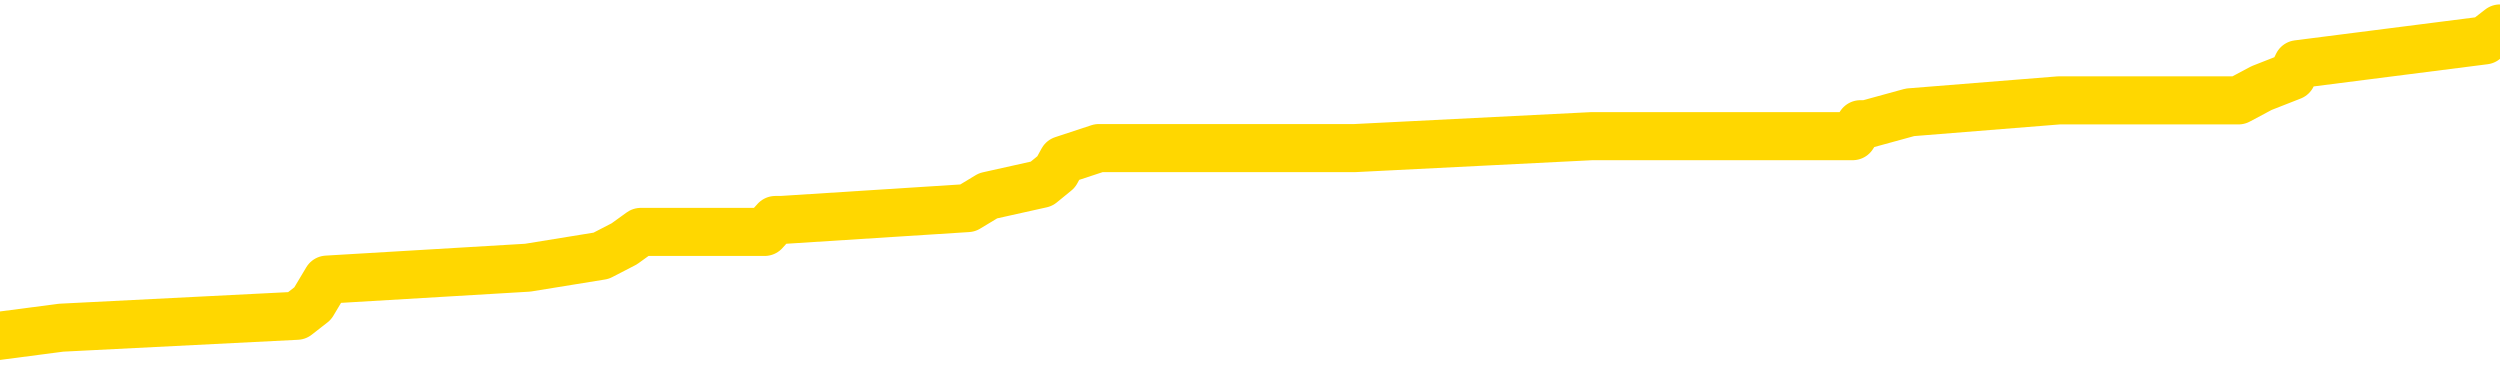 <svg xmlns="http://www.w3.org/2000/svg" version="1.1" viewBox="0 0 6500 1000">
	<path fill="none" stroke="gold" stroke-width="125" stroke-linecap="round" stroke-linejoin="round" d="M0 88064  L-1002937 88064 L-1002753 88033 L-1002262 87971 L-1001969 87939 L-1001657 87877 L-1001423 87846 L-1001370 87784 L-1001310 87722 L-1001157 87691 L-1001117 87628 L-1000984 87597 L-1000692 87566 L-1000151 87566 L-999541 87535 L-999493 87535 L-998853 87504 L-998819 87504 L-998294 87504 L-998161 87473 L-997771 87411 L-997443 87348 L-997326 87286 L-997114 87224 L-996397 87224 L-995828 87193 L-995720 87193 L-995546 87162 L-995324 87099 L-994923 87068 L-994897 87006 L-993969 86944 L-993882 86882 L-993799 86819 L-993729 86757 L-993432 86726 L-993280 86664 L-991390 86695 L-991289 86695 L-991027 86695 L-990733 86726 L-990592 86664 L-990343 86664 L-990307 86633 L-990149 86602 L-989686 86539 L-989432 86508 L-989220 86446 L-988969 86415 L-988620 86384 L-987693 86322 L-987599 86259 L-987188 86228 L-986017 86166 L-984828 86135 L-984736 86073 L-984709 86010 L-984443 85948 L-984144 85886 L-984015 85824 L-983977 85761 L-983163 85761 L-982779 85793 L-981718 85824 L-981657 85824 L-981392 86446 L-980921 87037 L-980728 87628 L-980465 88219 L-980128 88188 L-979992 88157 L-979537 88126 L-978793 88095 L-978776 88064 L-978611 88002 L-978543 88002 L-978026 87971 L-976998 87971 L-976801 87939 L-976313 87908 L-975951 87877 L-975542 87877 L-975157 87908 L-973453 87908 L-973355 87908 L-973283 87908 L-973222 87908 L-973038 87877 L-972701 87877 L-972061 87846 L-971984 87815 L-971922 87815 L-971736 87784 L-971656 87784 L-971479 87753 L-971460 87722 L-971230 87722 L-970842 87691 L-969953 87691 L-969914 87659 L-969826 87628 L-969799 87566 L-968790 87535 L-968641 87473 L-968616 87442 L-968484 87411 L-968444 87379 L-967185 87348 L-967128 87348 L-966588 87317 L-966535 87317 L-966489 87317 L-966094 87286 L-965954 87255 L-965754 87224 L-965608 87224 L-965443 87224 L-965166 87255 L-964807 87255 L-964255 87224 L-963610 87193 L-963351 87130 L-963198 87099 L-962797 87068 L-962756 87037 L-962636 87006 L-962574 87037 L-962560 87037 L-962466 87037 L-962173 87006 L-962022 86882 L-961691 86819 L-961614 86757 L-961538 86726 L-961311 86633 L-961245 86570 L-961017 86508 L-960965 86446 L-960800 86415 L-959794 86384 L-959611 86353 L-959060 86322 L-958667 86259 L-958269 86228 L-957419 86166 L-957341 86135 L-956762 86104 L-956321 86104 L-956080 86073 L-955922 86073 L-955522 86010 L-955501 86010 L-955056 85979 L-954651 85948 L-954515 85886 L-954340 85824 L-954203 85761 L-953953 85699 L-952953 85668 L-952871 85637 L-952735 85606 L-952697 85575 L-951807 85544 L-951591 85513 L-951148 85481 L-951031 85450 L-950974 85419 L-950298 85419 L-950197 85388 L-950168 85388 L-948827 85357 L-948421 85326 L-948381 85295 L-947453 85264 L-947355 85233 L-947222 85201 L-946818 85170 L-946792 85139 L-946699 85108 L-946482 85077 L-946071 85015 L-944917 84953 L-944626 84890 L-944597 84828 L-943989 84797 L-943739 84735 L-943719 84704 L-942790 84672 L-942739 84610 L-942616 84579 L-942599 84517 L-942443 84486 L-942268 84424 L-942131 84392 L-942074 84361 L-941967 84330 L-941881 84299 L-941648 84268 L-941573 84237 L-941265 84206 L-941147 84175 L-940977 84144 L-940886 84112 L-940783 84112 L-940760 84081 L-940683 84081 L-940585 84019 L-940218 83988 L-940113 83957 L-939610 83926 L-939158 83895 L-939120 83864 L-939096 83832 L-939055 83801 L-938926 83770 L-938826 83739 L-938384 83708 L-938102 83677 L-937509 83646 L-937379 83615 L-937105 83552 L-936952 83521 L-936799 83490 L-936714 83428 L-936636 83397 L-936450 83366 L-936399 83366 L-936372 83335 L-936292 83303 L-936269 83272 L-935986 83210 L-935382 83148 L-934386 83117 L-934089 83086 L-933355 83055 L-933110 83023 L-933020 82992 L-932443 82961 L-931745 82930 L-930992 82899 L-930674 82868 L-930291 82806 L-930214 82775 L-929579 82743 L-929394 82712 L-929306 82712 L-929177 82712 L-928864 82681 L-928814 82650 L-928672 82619 L-928651 82588 L-927683 82557 L-927138 82526 L-926659 82526 L-926598 82526 L-926275 82526 L-926253 82495 L-926191 82495 L-925981 82463 L-925904 82432 L-925849 82401 L-925827 82370 L-925787 82339 L-925772 82308 L-925015 82277 L-924998 82246 L-924199 82214 L-924046 82183 L-923141 82152 L-922635 82121 L-922405 82059 L-922364 82059 L-922249 82028 L-922072 81997 L-921318 82028 L-921183 81997 L-921019 81966 L-920701 81934 L-920525 81872 L-919503 81810 L-919480 81748 L-919228 81717 L-919015 81654 L-918381 81623 L-918144 81561 L-918111 81499 L-917933 81437 L-917853 81374 L-917763 81343 L-917698 81281 L-917258 81219 L-917235 81188 L-916694 81157 L-916438 81126 L-915943 81094 L-915066 81063 L-915029 81032 L-914976 81001 L-914935 80970 L-914818 80939 L-914542 80908 L-914334 80845 L-914137 80783 L-914114 80721 L-914064 80659 L-914025 80628 L-913947 80597 L-913349 80534 L-913289 80503 L-913186 80472 L-913031 80441 L-912399 80410 L-911719 80379 L-911416 80317 L-911069 80285 L-910872 80254 L-910823 80192 L-910503 80161 L-909875 80130 L-909729 80099 L-909692 80068 L-909635 80037 L-909558 79974 L-909317 79974 L-909228 79943 L-909134 79912 L-908841 79881 L-908706 79850 L-908646 79819 L-908609 79757 L-908337 79757 L-907331 79725 L-907155 79694 L-907105 79694 L-906812 79663 L-906620 79601 L-906286 79570 L-905780 79539 L-905218 79476 L-905203 79414 L-905186 79383 L-905086 79321 L-904971 79259 L-904932 79196 L-904894 79165 L-904829 79165 L-904801 79134 L-904662 79165 L-904369 79165 L-904319 79165 L-904214 79165 L-903949 79134 L-903484 79103 L-903340 79103 L-903285 79041 L-903228 79010 L-903037 78979 L-902672 78948 L-902457 78948 L-902263 78948 L-902205 78948 L-902146 78885 L-901992 78854 L-901722 78823 L-901293 78979 L-901277 78979 L-901200 78948 L-901136 78916 L-901006 78699 L-900983 78668 L-900699 78636 L-900651 78605 L-900597 78574 L-900134 78543 L-900095 78543 L-900055 78512 L-899864 78481 L-899384 78450 L-898897 78419 L-898880 78387 L-898842 78356 L-898586 78325 L-898509 78263 L-898279 78232 L-898263 78170 L-897968 78107 L-897526 78076 L-897079 78045 L-896575 78014 L-896421 77983 L-896134 77952 L-896094 77890 L-895763 77859 L-895541 77827 L-895024 77765 L-894948 77734 L-894700 77672 L-894506 77610 L-894446 77579 L-893670 77547 L-893596 77547 L-893365 77516 L-893348 77516 L-893287 77485 L-893091 77454 L-892627 77454 L-892603 77423 L-892474 77423 L-891173 77423 L-891156 77423 L-891079 77392 L-890986 77392 L-890768 77392 L-890616 77361 L-890438 77392 L-890384 77423 L-890097 77454 L-890057 77454 L-889688 77454 L-889247 77454 L-889064 77454 L-888743 77423 L-888448 77423 L-888002 77361 L-887930 77330 L-887468 77267 L-887030 77236 L-886848 77205 L-885394 77143 L-885262 77112 L-884805 77050 L-884579 77018 L-884192 76956 L-883676 76894 L-882722 76832 L-881928 76770 L-881253 76738 L-880828 76676 L-880516 76645 L-880287 76552 L-879603 76458 L-879590 76365 L-879380 76241 L-879358 76210 L-879184 76147 L-878234 76116 L-877966 76054 L-877150 76023 L-876840 75961 L-876802 75929 L-876745 75867 L-876128 75836 L-875490 75774 L-873864 75743 L-873190 75712 L-872548 75712 L-872471 75712 L-872415 75712 L-872379 75712 L-872350 75681 L-872239 75618 L-872221 75587 L-872198 75556 L-872045 75525 L-871991 75463 L-871913 75432 L-871794 75401 L-871696 75369 L-871579 75338 L-871309 75276 L-871040 75245 L-871022 75183 L-870822 75152 L-870675 75089 L-870449 75058 L-870314 75027 L-870006 74996 L-869946 74965 L-869593 74903 L-869244 74872 L-869143 74841 L-869079 74778 L-869019 74747 L-868634 74685 L-868254 74654 L-868149 74623 L-867889 74592 L-867618 74529 L-867459 74498 L-867426 74467 L-867364 74436 L-867223 74405 L-867039 74374 L-866995 74343 L-866706 74343 L-866690 74312 L-866457 74312 L-866396 74280 L-866358 74280 L-865778 74249 L-865644 74218 L-865621 74094 L-865603 73876 L-865585 73627 L-865569 73378 L-865545 73129 L-865529 72943 L-865508 72725 L-865491 72507 L-865468 72383 L-865451 72258 L-865429 72165 L-865412 72102 L-865364 72009 L-865291 71916 L-865257 71760 L-865233 71636 L-865197 71511 L-865156 71387 L-865119 71325 L-865103 71200 L-865079 71107 L-865042 71045 L-865025 70951 L-865002 70889 L-864984 70827 L-864966 70765 L-864950 70702 L-864920 70609 L-864894 70516 L-864849 70485 L-864832 70422 L-864791 70391 L-864742 70329 L-864672 70267 L-864656 70205 L-864640 70142 L-864578 70111 L-864539 70080 L-864500 70049 L-864334 70018 L-864269 69987 L-864253 69956 L-864209 69893 L-864150 69862 L-863938 69831 L-863904 69800 L-863862 69769 L-863784 69738 L-863246 69707 L-863168 69676 L-863064 69613 L-862975 69582 L-862799 69551 L-862448 69520 L-862293 69489 L-861855 69458 L-861698 69427 L-861568 69396 L-860864 69333 L-860663 69302 L-859703 69240 L-859220 69209 L-859121 69209 L-859029 69178 L-858784 69147 L-858711 69116 L-858268 69053 L-858172 69022 L-858157 68991 L-858141 68960 L-858116 68929 L-857650 68898 L-857433 68867 L-857293 68836 L-856999 68804 L-856911 68773 L-856870 68742 L-856840 68711 L-856667 68680 L-856608 68649 L-856532 68618 L-856452 68587 L-856382 68587 L-856073 68556 L-855987 68524 L-855774 68493 L-855738 68462 L-855055 68431 L-854956 68400 L-854751 68369 L-854705 68338 L-854426 68307 L-854364 68275 L-854347 68213 L-854269 68182 L-853961 68120 L-853937 68089 L-853883 68027 L-853860 67995 L-853737 67964 L-853602 67902 L-853358 67871 L-853232 67871 L-852585 67840 L-852569 67840 L-852544 67840 L-852364 67778 L-852288 67747 L-852196 67715 L-851768 67684 L-851352 67653 L-850959 67591 L-850881 67560 L-850862 67529 L-850498 67498 L-850262 67467 L-850034 67435 L-849721 67404 L-849643 67373 L-849562 67311 L-849384 67249 L-849368 67218 L-849103 67155 L-849023 67124 L-848793 67093 L-848567 67062 L-848251 67062 L-848076 67031 L-847715 67031 L-847323 67000 L-847254 66938 L-847190 66906 L-847050 66844 L-846998 66813 L-846896 66751 L-846394 66720 L-846197 66689 L-845950 66658 L-845765 66626 L-845465 66595 L-845389 66564 L-845223 66502 L-844339 66471 L-844310 66409 L-844187 66346 L-843608 66315 L-843531 66284 L-842817 66284 L-842505 66284 L-842292 66284 L-842275 66284 L-841889 66284 L-841364 66222 L-840918 66191 L-840588 66160 L-840435 66129 L-840109 66129 L-839931 66098 L-839849 66098 L-839643 66035 L-839468 66004 L-838539 65973 L-837649 65942 L-837610 65911 L-837382 65911 L-837003 65880 L-836216 65849 L-835981 65817 L-835905 65786 L-835548 65755 L-834976 65693 L-834709 65662 L-834323 65631 L-834219 65631 L-834049 65631 L-833431 65631 L-833219 65631 L-832912 65631 L-832859 65600 L-832731 65569 L-832678 65537 L-832559 65506 L-832222 65444 L-831263 65413 L-831132 65351 L-830930 65320 L-830299 65289 L-829987 65257 L-829574 65226 L-829546 65195 L-829401 65164 L-828981 65133 L-827648 65133 L-827601 65102 L-827473 65040 L-827456 65009 L-826878 64946 L-826672 64915 L-826643 64884 L-826602 64853 L-826544 64822 L-826507 64791 L-826429 64760 L-826286 64728 L-825831 64697 L-825713 64666 L-825428 64635 L-825055 64604 L-824959 64573 L-824632 64542 L-824278 64511 L-824108 64480 L-824060 64448 L-823951 64417 L-823862 64386 L-823834 64355 L-823758 64293 L-823455 64262 L-823421 64200 L-823349 64168 L-822981 64137 L-822646 64106 L-822565 64106 L-822345 64075 L-822174 64044 L-822146 64013 L-821649 63982 L-821100 63920 L-820219 63888 L-820121 63826 L-820044 63795 L-819769 63764 L-819522 63702 L-819448 63671 L-819386 63608 L-819268 63577 L-819225 63546 L-819115 63515 L-819038 63453 L-818338 63422 L-818092 63391 L-818053 63359 L-817896 63328 L-817297 63328 L-817070 63328 L-816978 63328 L-816503 63328 L-815905 63266 L-815386 63235 L-815365 63204 L-815219 63173 L-814899 63173 L-814357 63173 L-814125 63173 L-813955 63173 L-813469 63142 L-813241 63111 L-813156 63079 L-812810 63048 L-812484 63048 L-811961 63017 L-811633 62986 L-811033 62955 L-810835 62893 L-810783 62862 L-810743 62831 L-810462 62799 L-809777 62737 L-809467 62706 L-809442 62644 L-809251 62613 L-809028 62582 L-808942 62551 L-808278 62488 L-808254 62457 L-808032 62395 L-807702 62364 L-807350 62302 L-807146 62271 L-806913 62208 L-806655 62177 L-806466 62115 L-806418 62084 L-806191 62053 L-806157 62022 L-806000 61990 L-805786 61959 L-805613 61928 L-805521 61897 L-805244 61866 L-805000 61835 L-804685 61804 L-804259 61804 L-804222 61804 L-803738 61804 L-803505 61804 L-803293 61773 L-803067 61742 L-802517 61742 L-802270 61710 L-801436 61710 L-801380 61679 L-801358 61648 L-801200 61617 L-800739 61586 L-800698 61555 L-800358 61493 L-800225 61462 L-800002 61430 L-799430 61399 L-798958 61368 L-798763 61337 L-798571 61306 L-798381 61275 L-798279 61244 L-797911 61213 L-797865 61182 L-797783 61150 L-796490 61119 L-796442 61088 L-796173 61088 L-796028 61088 L-795477 61088 L-795360 61057 L-795279 61026 L-794919 60995 L-794696 60964 L-794415 60933 L-794085 60870 L-793577 60839 L-793465 60808 L-793386 60777 L-793222 60746 L-792927 60746 L-792459 60746 L-792262 60777 L-792212 60777 L-791562 60746 L-791440 60715 L-790986 60715 L-790950 60684 L-790482 60653 L-790371 60621 L-790355 60590 L-790139 60590 L-789958 60559 L-789426 60559 L-788397 60559 L-788197 60528 L-787739 60497 L-786791 60435 L-786692 60404 L-786338 60341 L-786277 60310 L-786263 60279 L-786227 60248 L-785858 60217 L-785738 60186 L-785496 60155 L-785332 60124 L-785145 60093 L-785024 60061 L-783954 59999 L-783095 59968 L-782883 59906 L-782786 59875 L-782612 59813 L-782278 59781 L-782207 59750 L-782149 59719 L-781974 59719 L-781585 59688 L-781349 59657 L-781238 59626 L-781121 59595 L-780140 59564 L-780115 59532 L-779521 59470 L-779488 59470 L-779339 59439 L-779055 59408 L-778143 59408 L-777197 59408 L-777044 59377 L-776942 59377 L-776810 59346 L-776667 59315 L-776641 59284 L-776526 59252 L-776308 59221 L-775627 59190 L-775497 59159 L-775194 59128 L-774954 59066 L-774621 59035 L-773983 59004 L-773640 58941 L-773578 58910 L-773423 58910 L-772501 58910 L-772031 58910 L-771987 58910 L-771974 58879 L-771933 58848 L-771911 58817 L-771884 58786 L-771740 58755 L-771318 58724 L-770982 58724 L-770791 58692 L-770363 58692 L-770175 58661 L-769786 58599 L-769252 58568 L-768879 58537 L-768858 58537 L-768608 58506 L-768489 58475 L-768413 58443 L-768278 58412 L-768238 58381 L-768158 58350 L-767764 58319 L-767268 58288 L-767156 58226 L-766983 58195 L-766675 58163 L-766227 58132 L-765904 58101 L-765762 58039 L-765335 57977 L-765182 57915 L-765126 57852 L-764313 57821 L-764293 57790 L-763921 57759 L-763864 57759 L-762735 57728 L-762667 57728 L-762109 57697 L-761914 57666 L-761778 57635 L-761544 57603 L-761197 57572 L-761163 57510 L-761128 57479 L-761059 57417 L-760710 57386 L-760538 57355 L-760053 57323 L-760037 57292 L-759712 57261 L-759554 57230 L-758414 57168 L-758389 57137 L-758197 57074 L-758004 57043 L-757753 57012 L-757736 56981 L-756716 56950 L-756418 56919 L-756343 56888 L-756207 56826 L-756031 56794 L-755454 56732 L-755239 56701 L-755175 56670 L-755044 56639 L-755007 56577 L-754484 56546 L-754346 68804 L-754332 68804 L-754309 68804 L-754289 68804 L-754061 56514 L-753286 56514 L-753244 56514 L-752876 56514 L-752798 56483 L-752746 56452 L-752073 56421 L-751330 56390 L-750906 56390 L-750458 56359 L-749396 56328 L-749085 56266 L-748674 56266 L-748602 56234 L-748078 56234 L-747984 56234 L-747966 56234 L-747521 56203 L-747336 56141 L-746555 56079 L-745883 56048 L-745471 55954 L-745239 55892 L-745098 55861 L-745017 55799 L-744997 55768 L-744921 55768 L-744792 55737 L-744475 55768 L-744251 55768 L-743926 55737 L-743864 55737 L-743494 55737 L-743461 55737 L-743252 55737 L-742585 55737 L-742507 55737 L-742349 55674 L-742239 55674 L-741912 55643 L-741757 55612 L-741416 55612 L-741359 55550 L-741021 55488 L-740817 55457 L-740764 55394 L-739388 55363 L-739258 55332 L-738825 55301 L-738504 55270 L-737677 55208 L-737553 55177 L-736823 55114 L-736667 55052 L-736626 55021 L-736572 54990 L-736549 54959 L-736435 54928 L-736139 54897 L-735849 54865 L-735794 54834 L-735674 54803 L-735644 54772 L-735544 54741 L-735100 54741 L-734948 54710 L-734113 54710 L-733571 54679 L-733236 54679 L-733221 54648 L-733145 54616 L-733029 54585 L-732834 54554 L-732570 54523 L-731735 54492 L-731639 54461 L-731118 54430 L-731076 54399 L-730977 54368 L-730148 54368 L-730013 54336 L-729675 54336 L-729120 54305 L-728741 54274 L-728578 54243 L-728268 54212 L-727455 54181 L-727149 54150 L-726881 54150 L-726559 54150 L-726238 54181 L-725963 54181 L-725134 54119 L-725039 54088 L-724947 53994 L-724842 53901 L-724455 53808 L-723975 53745 L-723959 53714 L-723840 53683 L-723472 53621 L-723377 53590 L-722543 53528 L-722466 53496 L-722167 53465 L-722076 53434 L-721669 53372 L-721559 53310 L-720859 53279 L-720386 53247 L-720326 53216 L-720107 53154 L-719834 53123 L-719721 53092 L-718693 53061 L-718307 53030 L-718287 52999 L-717954 52967 L-717709 52936 L-717276 52905 L-717166 52874 L-717048 52843 L-716597 52781 L-716006 52750 L-715670 52719 L-713777 52687 L-713663 52625 L-713451 52594 L-712133 52563 L-712027 45562 L-711961 38655 L-711924 32277 L-711863 32277 L-711363 39215 L-710688 46060 L-710666 52376 L-710396 52314 L-709428 52314 L-708738 52283 L-708576 52252 L-708036 52221 L-707946 52190 L-706926 52158 L-705979 52096 L-705613 52127 L-705510 52158 L-704922 52158 L-704863 52158 L-704762 52127 L-704322 52065 L-704214 52034 L-703773 52003 L-702773 51910 L-702517 51816 L-702414 51723 L-702283 51661 L-701917 51598 L-701336 51536 L-701305 51505 L-700990 51474 L-699007 51443 L-698891 51412 L-698823 51412 L-698465 51381 L-696846 51350 L-696668 51350 L-696524 51350 L-695702 51381 L-695649 51412 L-695594 51412 L-695160 51412 L-694180 51443 L-694106 51443 L-693021 51412 L-692808 51412 L-692092 51350 L-691704 51318 L-691485 51256 L-691165 51194 L-690671 51132 L-690544 51101 L-690315 51038 L-690083 50976 L-690023 50945 L-689734 50914 L-689462 50852 L-688432 50821 L-686767 50789 L-686348 50758 L-686210 50727 L-686054 50727 L-685749 50696 L-685521 50634 L-685363 50603 L-685203 50541 L-685034 50478 L-684987 50447 L-684933 50416 L-684912 50416 L-684525 50385 L-684276 50385 L-684005 50385 L-683844 50385 L-683755 50385 L-682096 50385 L-681931 50416 L-681551 50385 L-681091 50385 L-680481 50323 L-679388 50292 L-678957 50261 L-678926 50229 L-678863 50198 L-678846 50167 L-677142 50136 L-677100 50105 L-676634 50074 L-676447 50043 L-676415 49981 L-675819 49949 L-675770 49918 L-675447 49887 L-675396 49856 L-675186 49825 L-675168 49794 L-674902 49732 L-674849 49700 L-674380 49669 L-673869 49607 L-673791 49607 L-673497 49576 L-673480 49545 L-673442 49514 L-673371 49483 L-673213 49452 L-672267 49452 L-672211 49452 L-671690 49452 L-671497 49420 L-671397 49420 L-671171 49389 L-670661 49389 L-670273 50229 L-670203 50229 L-669855 50198 L-669498 50167 L-668369 49265 L-668318 49203 L-668091 49172 L-668058 49140 L-667933 49078 L-667834 49078 L-667569 49078 L-666829 49109 L-666250 49109 L-665957 49109 L-665251 49109 L-665072 49078 L-665049 49078 L-664413 49047 L-664102 49016 L-663705 49016 L-663676 48985 L-663655 48954 L-663501 48923 L-662816 48923 L-662799 48923 L-662460 48923 L-662187 48892 L-662150 48860 L-662094 48798 L-662072 48767 L-662000 48736 L-661668 48705 L-661562 48674 L-661533 48612 L-661335 48580 L-661182 48549 L-660314 48518 L-659751 48456 L-659735 48456 L-659634 48425 L-659532 48456 L-659386 48456 L-659307 48456 L-659269 48425 L-659214 48394 L-659141 48363 L-658996 48331 L-658514 48331 L-658109 48300 L-657243 48331 L-657223 48331 L-656965 48331 L-656889 48331 L-656860 48300 L-656849 48238 L-656832 48207 L-656539 48176 L-656500 48145 L-656428 48114 L-656354 48083 L-656149 48051 L-655989 47958 L-655688 47865 L-655611 47740 L-655593 47647 L-655377 47585 L-655146 47585 L-655036 47616 L-654666 47647 L-654508 47647 L-654276 47647 L-654108 47647 L-653963 47616 L-653831 47585 L-652555 47523 L-652152 47460 L-652091 47429 L-651974 47367 L-651549 47336 L-651533 47274 L-651472 47242 L-651198 47180 L-651086 47149 L-650803 47087 L-650526 47056 L-650101 46994 L-650079 46962 L-650001 46931 L-649875 46900 L-649288 46869 L-648897 46838 L-648562 46807 L-647972 46776 L-647870 46776 L-647700 46745 L-647564 46745 L-646736 46714 L-645551 46682 L-645515 46651 L-645459 46651 L-645238 46620 L-645033 46620 L-644879 46620 L-644622 46589 L-644546 46558 L-644003 46527 L-643966 46496 L-643718 46465 L-643330 46434 L-642505 46402 L-642146 46371 L-641836 46371 L-641578 46340 L-641354 46309 L-640948 46278 L-640832 46247 L-640648 46216 L-640595 46216 L-640407 46185 L-640236 46154 L-640207 46122 L-639927 46091 L-639616 46060 L-639478 46029 L-639168 45998 L-638974 45998 L-638959 45967 L-638240 45967 L-638106 45905 L-637808 45873 L-637718 45842 L-637117 45842 L-637079 45811 L-637001 45780 L-636380 45749 L-636229 45687 L-636188 45656 L-635877 45625 L-635686 45593 L-635493 45531 L-635437 45469 L-635128 45438 L-635076 45407 L-635022 45438 L-634996 45438 L-634871 45438 L-634060 45407 L-633984 45376 L-633443 45345 L-633174 45313 L-632515 45282 L-631607 45251 L-631366 45220 L-630834 45189 L-630617 45158 L-629509 45189 L-629459 45189 L-628683 45189 L-628136 45158 L-628024 45127 L-627872 45065 L-627816 45033 L-627651 45002 L-627274 44971 L-626826 44940 L-626772 44909 L-626617 44878 L-625937 44847 L-625717 44816 L-625199 44785 L-624350 44722 L-624334 44691 L-622543 44660 L-621989 44629 L-621872 44598 L-620866 44567 L-620829 44536 L-620597 44536 L-620504 44536 L-620464 44536 L-620132 44504 L-619780 44473 L-619515 44411 L-619228 44380 L-618917 44318 L-618663 44256 L-618570 44224 L-618080 44193 L-617872 44162 L-617307 44131 L-617192 44162 L-616841 44131 L-616790 44131 L-616749 44131 L-616146 44069 L-615412 44007 L-614831 43944 L-614596 43882 L-614055 43789 L-613903 43727 L-613401 43696 L-613192 43633 L-613168 43633 L-613109 43602 L-612147 43602 L-611969 43571 L-611527 43540 L-611503 43478 L-611348 43447 L-611266 43447 L-611116 43478 L-610469 43478 L-610420 43447 L-609300 43415 L-608315 43384 L-608254 43353 L-607533 43322 L-606668 43291 L-606290 43260 L-606071 43260 L-605311 43229 L-605259 43198 L-604950 43135 L-604099 43135 L-603906 43104 L-603729 43073 L-603504 43073 L-603378 43042 L-603186 43042 L-602953 43011 L-602784 43042 L-602497 43011 L-602218 43011 L-602135 42980 L-601964 42949 L-601948 42887 L-601794 42855 L-601754 42824 L-600979 42793 L-600903 42793 L-600670 42731 L-600243 42700 L-599898 42669 L-599315 42638 L-599046 42638 L-598787 42638 L-598658 42575 L-598641 42544 L-598528 42513 L-598504 42482 L-598270 42451 L-598234 42420 L-596918 42420 L-596862 42389 L-596183 42327 L-595610 42327 L-595485 42327 L-595332 42327 L-595255 42327 L-594943 42264 L-594670 42233 L-594581 42171 L-594479 42171 L-593551 42140 L-593475 42140 L-593111 42140 L-593086 42109 L-593050 42078 L-592274 42015 L-592183 41984 L-592043 41953 L-591641 41922 L-591379 41922 L-591136 41953 L-590921 41922 L-590841 41922 L-590765 41922 L-590688 41922 L-590501 41953 L-590435 41953 L-590185 41953 L-590130 41922 L-589993 41891 L-589913 41829 L-589800 41798 L-589577 41766 L-589412 41735 L-589371 41704 L-589202 41673 L-588831 41642 L-588816 41611 L-588700 41580 L-587979 41549 L-587943 41518 L-587810 41518 L-587462 41486 L-587051 41486 L-587015 41486 L-586937 41455 L-586898 41424 L-586534 41393 L-586330 41362 L-586315 41331 L-585969 41300 L-585621 41300 L-585295 41300 L-585193 41269 L-585040 41269 L-584846 41238 L-584614 41238 L-584522 41238 L-584366 41238 L-584289 41238 L-584248 41206 L-584135 41175 L-584111 41144 L-583861 41144 L-583722 41082 L-583144 40989 L-582316 40926 L-581828 40864 L-581707 40833 L-581668 40802 L-581656 40771 L-581503 40709 L-581402 40646 L-581169 40615 L-580779 40553 L-580475 40522 L-580459 40491 L-580288 40460 L-580050 40397 L-579453 40397 L-578850 40366 L-578810 40366 L-578770 40366 L-578616 40335 L-578563 40304 L-578501 40273 L-578433 40242 L-578378 40180 L-578353 40149 L-578306 40117 L-578212 40055 L-578074 40024 L-577921 39993 L-577789 39962 L-577748 39962 L-577712 39931 L-577650 39900 L-577377 39837 L-577063 39806 L-577022 39744 L-576937 39713 L-576759 39682 L-576522 39651 L-576164 39620 L-576135 39588 L-575565 39557 L-575442 39526 L-575206 39495 L-575184 39495 L-574902 39464 L-574617 39464 L-574361 39464 L-573789 39433 L-573493 39402 L-573417 39371 L-572718 39340 L-572640 39308 L-572605 39277 L-572579 39246 L-572527 39184 L-572333 39153 L-572193 39091 L-572157 39060 L-572117 39028 L-571522 38997 L-571289 38966 L-571006 39184 L-570951 39371 L-570877 39588 L-570799 39775 L-570563 39713 L-570319 39682 L-570184 39651 L-570077 39620 L-569998 39588 L-569610 39526 L-569483 39495 L-569331 39464 L-569293 39433 L-569147 39402 L-568926 39371 L-568752 39340 L-568683 39308 L-567861 39246 L-567845 39246 L-567551 39215 L-566763 39184 L-566453 39184 L-566307 39153 L-566079 39122 L-565878 39060 L-564941 39028 L-564904 38997 L-564882 38966 L-564841 38904 L-564572 38873 L-563976 38842 L-563912 38811 L-563876 38780 L-563859 38748 L-563164 38748 L-562963 38748 L-562931 38748 L-562598 38748 L-562490 38717 L-561865 38655 L-561361 38624 L-561324 38562 L-560882 38562 L-560786 38531 L-560627 38531 L-560313 38531 L-560301 38531 L-559861 38562 L-559379 38593 L-559250 38593 L-558930 38593 L-558862 38562 L-558557 38562 L-558382 38531 L-558188 38500 L-557945 38437 L-557748 38375 L-557722 38313 L-557144 38282 L-557074 38251 L-556664 38219 L-556610 38188 L-556564 38157 L-556200 38126 L-556053 38095 L-555848 38064 L-555752 38064 L-555597 38033 L-555535 38002 L-555388 37939 L-555287 37908 L-554730 37908 L-554708 37971 L-554536 38002 L-553994 38033 L-553933 38033 L-553879 37971 L-553851 37908 L-553779 37877 L-553763 37815 L-553699 37784 L-553663 37722 L-553508 37691 L-553183 37659 L-552616 37628 L-552602 37597 L-552540 37535 L-552438 37473 L-552392 37473 L-552150 37442 L-551727 37442 L-551573 37442 L-549831 37379 L-549289 37348 L-548346 37317 L-547937 37286 L-547396 37224 L-547199 37193 L-547031 37162 L-546735 37130 L-546620 37099 L-546605 37099 L-546450 37068 L-546310 37037 L-546234 36975 L-546102 36975 L-545754 36975 L-545383 37006 L-544785 37006 L-544609 37006 L-544453 36975 L-544184 36944 L-544033 36944 L-543742 37037 L-543718 37099 L-543635 37162 L-543408 37224 L-542708 37193 L-542581 37162 L-542150 37130 L-542056 37099 L-540851 37099 L-540802 37068 L-540509 37068 L-540105 37037 L-539829 36975 L-539810 36944 L-539692 36913 L-539616 36882 L-539434 36850 L-538954 36819 L-538503 36757 L-538093 36726 L-538063 36695 L-537644 36664 L-537530 36664 L-537412 36664 L-537397 36664 L-537202 36633 L-537181 36570 L-536949 36539 L-536505 36508 L-536186 36446 L-535721 36446 L-535556 36415 L-535401 36384 L-535245 36384 L-534792 36384 L-534473 36384 L-534418 36415 L-534047 36415 L-534009 36446 L-533682 36446 L-533566 36415 L-533467 36384 L-533141 36322 L-532754 36290 L-532493 36259 L-532135 36197 L-531878 36166 L-529708 36135 L-529659 36104 L-529636 36073 L-529225 36073 L-529163 36073 L-529093 36104 L-528862 36104 L-528551 36073 L-528248 36010 L-528204 35979 L-527896 35948 L-527763 35917 L-527546 35886 L-526834 35855 L-526679 35855 L-526541 35824 L-526392 35824 L-526371 35824 L-526177 35793 L-526151 35761 L-526060 35730 L-526038 35699 L-526022 35668 L-525922 35637 L-524993 35606 L-524535 35606 L-523443 35544 L-523021 35544 L-522617 35513 L-522578 35481 L-522325 35450 L-521550 35388 L-521534 35357 L-521509 35326 L-521316 35295 L-520580 35264 L-520311 35233 L-520270 35201 L-519871 35139 L-519846 35108 L-519057 35077 L-518377 35046 L-517006 35015 L-516736 34984 L-516687 34953 L-516150 34890 L-516117 34859 L-516015 34797 L-515692 34766 L-515612 34735 L-515343 34735 L-514431 34704 L-514292 34704 L-514043 34641 L-513498 34641 L-513075 34610 L-512882 34579 L-512867 34579 L-512729 34517 L-512635 34486 L-512508 34455 L-512248 34424 L-512223 34361 L-512132 34330 L-511822 34299 L-511761 34268 L-511644 34268 L-511295 34268 L-510484 34268 L-510253 34206 L-509424 34206 L-509192 34144 L-508975 34112 L-508457 34112 L-507818 34081 L-507402 34050 L-507080 34019 L-506599 33988 L-506174 33988 L-506112 33957 L-505764 33957 L-505723 33926 L-505709 33895 L-505610 33832 L-505565 33832 L-505079 33801 L-504278 33801 L-503943 33801 L-502862 33770 L-502382 33739 L-502359 33708 L-502219 33677 L-501664 33646 L-500967 33615 L-500658 33584 L-500436 33552 L-500331 33521 L-500229 33459 L-499558 33428 L-499464 33397 L-499441 33397 L-499364 33366 L-499186 33366 L-499014 33366 L-498833 33335 L-498820 33303 L-498744 33272 L-498579 33241 L-498065 33210 L-498049 33179 L-497908 33179 L-497546 33148 L-497522 33148 L-497391 33117 L-497366 33086 L-497004 33055 L-496479 32992 L-496385 32961 L-496169 32899 L-496076 32868 L-496051 32837 L-495587 32806 L-495510 32806 L-495108 32775 L-494657 32775 L-493406 32743 L-493367 32712 L-492935 32681 L-492903 32650 L-492184 32619 L-492007 32588 L-491872 32557 L-491565 32526 L-491510 32495 L-491485 32432 L-491469 32370 L-491294 32339 L-491105 32308 L-490597 32308 L-490223 32059 L-489885 31779 L-489846 31530 L-489127 31312 L-489034 31281 L-488995 31250 L-488454 31250 L-488430 31219 L-488028 31188 L-487602 31157 L-487331 31157 L-487152 31126 L-486906 31063 L-486882 31032 L-486826 30970 L-486209 30939 L-485706 30908 L-485319 30908 L-484700 30939 L-484484 30939 L-484329 30970 L-483037 30908 L-482937 30877 L-482495 30814 L-482164 30783 L-481863 30721 L-481621 30690 L-480886 30628 L-480307 30597 L-479477 30565 L-479377 30534 L-478819 30503 L-478681 30472 L-477040 30441 L-476979 30441 L-476885 30441 L-475918 30441 L-475740 30410 L-475453 30410 L-475236 30410 L-475157 30379 L-474886 30379 L-474771 30348 L-474618 30317 L-474307 30285 L-474229 30254 L-474138 30254 L-474061 30223 L-473945 30223 L-473765 30192 L-473673 30161 L-473635 30130 L-473132 30130 L-472914 30099 L-472784 30099 L-472629 30068 L-472574 30037 L-472450 30037 L-472065 30005 L-471556 29974 L-471484 29943 L-471004 29912 L-470927 29881 L-470826 29881 L-470593 29850 L-470128 29850 L-469898 29850 L-469882 29850 L-469650 29850 L-469495 29850 L-469434 29850 L-469241 29819 L-468970 29757 L-468218 29725 L-467265 29725 L-467229 29694 L-467004 29694 L-466564 29694 L-466284 29632 L-465935 29601 L-464866 29570 L-463938 29570 L-463808 29570 L-463761 29570 L-463692 29539 L-463537 29539 L-463459 29476 L-463286 29414 L-462851 29352 L-462647 29321 L-462587 29259 L-462004 29228 L-461850 29165 L-461735 29134 L-461694 29103 L-461524 29072 L-461387 29041 L-461177 28979 L-461099 28948 L-461076 28916 L-460867 28854 L-460457 28823 L-460433 28792 L-460209 28761 L-460064 28730 L-460029 28699 L-460016 28668 L-459994 28636 L-459760 28605 L-459575 28574 L-459357 28543 L-459332 28512 L-458643 28481 L-458539 28450 L-458504 28419 L-458483 28387 L-458289 28356 L-458236 28325 L-458119 28263 L-458037 28263 L-457926 28232 L-457612 28201 L-457153 28170 L-456897 28139 L-456663 28076 L-456533 28045 L-456181 28014 L-456122 27983 L-455969 27952 L-455397 27890 L-455310 27859 L-455157 27796 L-454861 27734 L-454491 27672 L-454188 27610 L-454112 27579 L-453707 27547 L-453539 27547 L-453395 27547 L-452854 27547 L-452794 27547 L-452778 27485 L-452612 27454 L-452406 27423 L-452331 27423 L-452238 27392 L-451829 27361 L-451813 27330 L-451789 27330 L-451596 27299 L-451520 27579 L-451349 27859 L-451287 28107 L-451271 28387 L-450757 28356 L-450536 28325 L-449917 28263 L-449663 28232 L-449469 28201 L-449430 28170 L-449356 28170 L-449291 28170 L-448641 28170 L-448602 28201 L-448428 28201 L-448362 28201 L-447688 28201 L-447299 28139 L-447037 28107 L-446799 28076 L-446722 28014 L-446706 27952 L-446504 27921 L-446133 27859 L-445908 27827 L-445272 27796 L-445252 27796 L-444865 27765 L-444771 27765 L-444713 27734 L-444437 27703 L-444128 27703 L-444051 27672 L-443199 27703 L-442857 27859 L-442420 28045 L-441986 28201 L-441491 28356 L-441341 28325 L-441073 28356 L-439835 28387 L-439778 28450 L-438014 28481 L-437824 28450 L-436814 28419 L-436663 28387 L-436287 28450 L-435967 28512 L-435361 28574 L-435292 28636 L-435114 28605 L-434286 28574 L-434147 28543 L-433760 28512 L-433576 28481 L-433532 28450 L-433412 28419 L-433203 28387 L-432755 28325 L-432407 28294 L-432275 28263 L-431866 28232 L-431515 28232 L-431230 28201 L-431037 28170 L-430882 28170 L-430718 28139 L-430650 28107 L-430550 28107 L-430317 28076 L-430200 28076 L-430147 28045 L-429605 28045 L-429141 28014 L-427959 28014 L-427825 28014 L-427801 28014 L-427748 28014 L-427080 28014 L-426046 27952 L-425852 27921 L-425672 27890 L-425521 27890 L-425480 27859 L-425465 27859 L-425404 27827 L-425078 27796 L-423918 27765 L-423724 27734 L-423547 27703 L-422433 27672 L-421573 27641 L-421467 27641 L-420993 27610 L-420801 27610 L-418479 27579 L-418402 27547 L-418280 27485 L-418246 27454 L-418209 27392 L-418114 27299 L-417898 27236 L-417317 27174 L-416931 27143 L-416158 27112 L-416080 27081 L-415383 27081 L-414841 27081 L-414800 27050 L-414670 27050 L-414206 27018 L-414168 26987 L-414033 26956 L-413665 26925 L-413635 26894 L-413485 26894 L-413084 26863 L-411260 26894 L-410453 26863 L-409735 26863 L-409718 26863 L-409404 26801 L-408843 26770 L-408341 26738 L-407823 26707 L-407801 26676 L-406057 26645 L-405888 26614 L-405692 26583 L-404799 26552 L-404280 26490 L-404070 26458 L-403812 26427 L-403102 26396 L-402152 26365 L-401494 26334 L-401454 26272 L-401168 26241 L-401085 26210 L-400990 26210 L-400858 26178 L-400781 26178 L-400046 26178 L-399709 26147 L-399659 26178 L-399404 26178 L-399117 26147 L-398692 26147 L-398111 26116 L-397852 26116 L-397701 26085 L-397453 26085 L-397415 26085 L-396618 26054 L-396580 26023 L-396403 26023 L-395994 25961 L-395765 25961 L-395689 25961 L-395558 25961 L-395442 25929 L-395093 25898 L-395030 25867 L-394878 25836 L-394137 25805 L-394025 25774 L-393855 25743 L-393816 25712 L-393522 25712 L-393120 25712 L-392944 25712 L-392849 25712 L-392540 25681 L-391738 25649 L-391280 25587 L-390760 25556 L-390271 25525 L-389576 25494 L-388529 25463 L-388261 25463 L-388206 25432 L-388046 25432 L-387795 25432 L-387549 25401 L-387470 25369 L-387255 25307 L-386943 25276 L-386480 25214 L-386465 25183 L-386169 25183 L-386156 25152 L-385165 25121 L-384492 25089 L-384157 25027 L-383541 25027 L-383404 24996 L-382765 24965 L-382635 24934 L-381684 24872 L-381585 24809 L-381025 24778 L-380617 24778 L-380188 24778 L-380097 24747 L-379262 24747 L-378899 24747 L-378859 24778 L-378727 24809 L-378550 24809 L-378334 24809 L-378280 24778 L-378123 24716 L-377870 24685 L-376770 24654 L-376693 24623 L-376473 24592 L-376342 24529 L-376306 24498 L-376113 24467 L-376013 24436 L-375529 24405 L-375245 24374 L-375085 24343 L-374990 24280 L-374719 24249 L-374449 24218 L-374433 24094 L-374294 24000 L-374156 23907 L-373829 23783 L-373520 23720 L-373479 23689 L-373403 23627 L-373288 23596 L-372438 23534 L-372111 23503 L-371780 23471 L-371647 23471 L-371431 23471 L-371415 23471 L-370734 23471 L-370641 23409 L-370618 23378 L-370602 23316 L-370563 23285 L-370152 23223 L-369882 23191 L-369842 23160 L-369474 23160 L-369264 23129 L-368181 23129 L-368165 23098 L-368136 23067 L-368116 23067 L-367739 23005 L-367484 22974 L-367236 22911 L-367097 22849 L-366965 22818 L-366633 22787 L-366540 22756 L-366479 22725 L-365921 22694 L-365860 22663 L-365704 22631 L-365510 22600 L-365317 22569 L-365302 22538 L-365263 22507 L-365224 22476 L-364953 22445 L-364830 22414 L-364798 22383 L-364698 22383 L-364543 22383 L-364402 22383 L-364118 22351 L-363792 22351 L-363096 22320 L-363074 22320 L-362564 22320 L-361718 22320 L-361355 22289 L-361200 22258 L-360597 22258 L-360427 22258 L-360366 22258 L-360311 22227 L-359255 22196 L-359237 22196 L-358331 22196 L-358309 22196 L-358142 22165 L-357900 22165 L-357850 22134 L-357795 22071 L-357658 22040 L-357618 22009 L-356690 21978 L-356635 21978 L-356513 21978 L-356441 21978 L-356325 21978 L-356147 22009 L-355165 21978 L-355025 21978 L-354907 21916 L-354613 21854 L-354366 21822 L-354329 21791 L-354274 21822 L-354253 21822 L-354120 21822 L-354041 21822 L-353903 21791 L-353280 21791 L-353114 21760 L-352649 21760 L-352473 21698 L-352456 21667 L-352396 21636 L-352280 21605 L-351797 21574 L-351101 21542 L-350729 21511 L-350559 21480 L-349593 21449 L-349438 21418 L-349260 21418 L-349168 21387 L-348913 21387 L-348742 21387 L-348095 21356 L-348084 21356 L-347504 21325 L-347366 21325 L-347311 21262 L-346575 21231 L-346537 21200 L-346459 21200 L-345817 21169 L-345043 21169 L-344950 21138 L-344902 21138 L-344886 21107 L-344850 21107 L-344834 21045 L-344771 21014 L-344755 20982 L-344735 20982 L-344580 20951 L-344541 20920 L-344525 20889 L-344486 20858 L-344346 20827 L-344270 20796 L-343906 20765 L-343558 20733 L-342784 20702 L-342182 20671 L-341985 20640 L-341755 20640 L-341617 20609 L-340979 20609 L-340690 20578 L-340668 20578 L-340208 20547 L-339975 20547 L-339921 20516 L-339882 20485 L-339379 20453 L-338829 20422 L-338041 20391 L-336918 20391 L-336024 20360 L-335936 20360 L-335636 20329 L-335565 20298 L-335449 20267 L-334272 20236 L-333924 20205 L-333901 20173 L-333382 20142 L-333235 20111 L-333127 20080 L-332918 20049 L-332763 20018 L-332740 19987 L-332547 19956 L-332470 19925 L-332326 19893 L-331525 19862 L-331379 19831 L-331099 19800 L-330922 19769 L-330612 19738 L-329801 19707 L-328872 19707 L-327280 19676 L-327037 19644 L-326396 19613 L-326200 19582 L-326123 19551 L-325605 19520 L-325373 19520 L-325350 19489 L-325218 19489 L-324879 19458 L-324868 19427 L-324652 19396 L-324615 19364 L-324073 19333 L-323544 19271 L-323477 19240 L-323183 19209 L-322636 19147 L-322600 19116 L-322548 19084 L-322448 19022 L-322216 19022 L-321636 19022 L-321538 19053 L-321464 19053 L-321132 19022 L-320382 18991 L-320343 18960 L-319663 18960 L-319509 18960 L-319182 18929 L-318967 18898 L-318735 18898 L-318439 18867 L-318192 18836 L-317841 18804 L-317788 18773 L-317029 18742 L-316335 18680 L-315985 18618 L-315521 18587 L-314888 18556 L-314479 18524 L-314401 18556 L-313975 18556 L-313332 18524 L-313163 18524 L-312421 18493 L-312234 18462 L-311939 18431 L-311367 18400 L-311341 18369 L-310322 18369 L-309835 18338 L-309742 18338 L-309681 18307 L-309393 18275 L-309107 18244 L-309045 18213 L-308866 18213 L-308154 18182 L-307979 18151 L-307780 18120 L-307629 18089 L-307537 18058 L-307475 18027 L-306933 18027 L-306623 17995 L-306531 17933 L-306454 17871 L-305886 17840 L-305795 17840 L-305541 17778 L-305214 17715 L-305177 17622 L-305022 17529 L-304790 17498 L-304468 17467 L-303335 17435 L-303136 17404 L-302610 17373 L-302366 17373 L-302120 17342 L-302040 17311 L-302020 17249 L-301943 17218 L-301888 17155 L-301811 17124 L-301772 17093 L-301593 17031 L-301556 17000 L-301324 16969 L-300086 16938 L-299760 16906 L-299720 16844 L-298938 16813 L-298792 16782 L-297800 16751 L-297593 16751 L-297168 16751 L-297040 16751 L-296636 16782 L-296548 16751 L-295891 16720 L-295184 16689 L-294575 16658 L-294382 16626 L-294149 16564 L-293531 16533 L-293235 16471 L-292795 16440 L-292641 16409 L-292486 16378 L-291730 16315 L-291380 16284 L-290977 16284 L-290939 16253 L-289933 16253 L-289613 16253 L-289366 16222 L-288666 16160 L-288593 16129 L-288280 16098 L-287200 16066 L-287009 16035 L-286775 16035 L-286580 16004 L-286080 15973 L-285326 15973 L-285212 15973 L-285012 15973 L-284971 15942 L-284878 15911 L-284565 15880 L-284477 15849 L-284361 15817 L-284043 15817 L-283974 15786 L-283949 15755 L-283587 15724 L-283549 15693 L-283332 15662 L-282829 15693 L-282227 15724 L-282015 15786 L-281862 15817 L-281824 15817 L-281780 15755 L-281746 15724 L-281613 15693 L-281203 15662 L-280833 15631 L-280779 15600 L-280763 15569 L-280684 15537 L-280275 15506 L-280121 15475 L-280105 15413 L-280066 15382 L-279887 15320 L-279811 15289 L-279580 15257 L-278790 15226 L-278712 15226 L-277977 15164 L-277822 15133 L-277582 15071 L-277520 15009 L-277435 14977 L-277412 14915 L-277294 14853 L-277280 14791 L-277218 14728 L-277181 14697 L-277087 14666 L-277065 14666 L-276948 14635 L-276716 14604 L-276545 14542 L-275725 14542 L-275324 14511 L-275169 14511 L-274664 14511 L-274550 14511 L-273954 14511 L-273579 14480 L-273527 14480 L-273334 14448 L-272637 14448 L-272599 14417 L-272454 14417 L-272229 14386 L-271967 14355 L-271593 14324 L-271167 14293 L-271038 14262 L-271018 14200 L-270525 14200 L-269828 14168 L-269597 14200 L-269443 14200 L-268475 14200 L-268250 14231 L-267972 14231 L-267956 14200 L-267430 14168 L-266901 14137 L-266753 14106 L-266734 14075 L-266192 14044 L-265882 14013 L-265765 13951 L-265573 13888 L-265436 13826 L-265109 13795 L-264993 13764 L-264683 13764 L-264257 13733 L-264201 13733 L-263968 13764 L-263872 13764 L-263739 13764 L-263443 13764 L-263329 13733 L-262964 13702 L-262651 13702 L-262169 13671 L-261998 13640 L-261750 13608 L-261534 13577 L-261008 13546 L-260822 13484 L-260466 13453 L-259831 13422 L-259676 13359 L-258936 13328 L-258516 13297 L-258336 13266 L-258260 13266 L-258129 13235 L-257835 13204 L-257794 13173 L-257564 13173 L-257372 13142 L-257117 13142 L-256690 13111 L-256581 13079 L-255962 13079 L-255781 13079 L-254569 13079 L-253922 13111 L-253771 13111 L-253734 13111 L-253602 13111 L-253501 13079 L-253485 13048 L-253403 13017 L-253192 12986 L-253075 12955 L-252712 12924 L-252341 12893 L-251644 12862 L-251242 12831 L-251137 12799 L-251119 12768 L-250174 12737 L-249979 12675 L-249827 12644 L-249771 12582 L-249015 12582 L-248998 12644 L-248509 12675 L-248379 12737 L-248186 12737 L-247296 12706 L-247256 12675 L-247218 12644 L-247141 12613 L-247102 12613 L-247025 12582 L-246941 12551 L-246677 12519 L-246445 12488 L-246383 12457 L-245902 12426 L-245566 12426 L-245454 12395 L-245261 12364 L-245084 12333 L-245025 12333 L-244989 12302 L-244719 12271 L-244021 12208 L-243968 12146 L-243674 12084 L-243272 12022 L-242708 11990 L-241835 11959 L-241530 11928 L-241492 11897 L-241369 11866 L-240771 11835 L-240641 11804 L-240441 11773 L-240404 11742 L-239790 11710 L-239611 11679 L-239596 11617 L-239378 11586 L-239300 11524 L-238993 11524 L-238861 11493 L-238629 11493 L-238295 11493 L-238203 11462 L-238102 11430 L-238065 11399 L-237522 11399 L-237329 11368 L-236788 11337 L-236362 11306 L-236230 11306 L-236169 11306 L-235937 11306 L-235921 11306 L-235433 11337 L-235352 11337 L-235335 11337 L-233942 11368 L-233806 11368 L-233692 11337 L-233058 11306 L-232918 11275 L-232800 11244 L-232647 11182 L-232610 11150 L-232531 11119 L-232477 11150 L-231485 11150 L-231449 11119 L-231316 11119 L-231255 11057 L-231156 11026 L-230866 10995 L-230852 10964 L-230542 10964 L-230442 10995 L-229977 10964 L-229924 14262 L-229781 17529 L-229653 20827 L-229421 24125 L-228852 24094 L-228763 24063 L-228741 24063 L-228454 24032 L-227771 24000 L-227694 23969 L-227658 23938 L-227641 23907 L-227442 23876 L-227021 23814 L-226750 23814 L-225877 23783 L-225584 23783 L-225473 23783 L-224739 23752 L-224612 23720 L-224253 23689 L-224000 23689 L-223129 23658 L-222959 23658 L-222898 23627 L-222843 23596 L-222495 23565 L-222472 23534 L-222263 23503 L-222123 23471 L-221992 23440 L-221869 23409 L-221746 23378 L-221509 23347 L-221219 23316 L-220559 23285 L-220537 23254 L-220383 23223 L-220265 23191 L-219301 23160 L-219245 23129 L-219012 23098 L-218990 23067 L-218664 23036 L-218549 23036 L-218509 23005 L-218007 23005 L-217708 22974 L-217596 22943 L-217054 22911 L-215995 22880 L-215369 22849 L-215197 22818 L-214950 22787 L-214693 22756 L-214563 22725 L-214541 22694 L-213874 22663 L-212977 22631 L-212931 22600 L-212861 22569 L-212745 22569 L-212525 22538 L-212334 22538 L-212295 22507 L-212102 22476 L-211443 22476 L-210826 22445 L-210787 22631 L-210191 22818 L-210129 22974 L-209007 23129 L-208953 23129 L-208832 23098 L-208566 23067 L-208503 23067 L-208234 23067 L-208157 23036 L-207941 23036 L-207459 23005 L-207189 22974 L-207057 22974 L-206825 22911 L-206800 22818 L-206785 22694 L-206763 22538 L-206747 22383 L-206723 22227 L-206709 22040 L-206686 21854 L-206670 21667 L-206647 21511 L-206632 21356 L-206610 21200 L-206593 21107 L-206565 21014 L-206548 20889 L-206530 20827 L-206493 20733 L-206453 20671 L-206438 20609 L-206413 20516 L-206361 20453 L-206336 20391 L-206260 20329 L-206222 20298 L-206207 20236 L-206143 20173 L-206129 20111 L-206083 20018 L-206012 19956 L-205974 19925 L-205949 19862 L-205897 19800 L-205872 19769 L-205856 19738 L-205795 19707 L-205758 19676 L-205681 19644 L-205665 19613 L-205637 19551 L-205564 19520 L-205525 19489 L-205371 19427 L-205255 19396 L-205201 19364 L-205118 19333 L-205085 19302 L-205061 19271 L-204906 19240 L-204891 19209 L-204790 19178 L-204479 19147 L-204443 19116 L-204227 19084 L-204116 19084 L-204092 19084 L-203862 19116 L-203629 19116 L-203254 19084 L-203127 19053 L-203087 19022 L-203034 18991 L-202933 18960 L-202896 18929 L-202686 18929 L-202621 18898 L-202509 18898 L-202297 18867 L-202260 18836 L-201888 18804 L-201834 18773 L-201756 18742 L-201734 18711 L-201641 18680 L-201441 18649 L-201403 18649 L-201382 18649 L-201152 18649 L-201131 18618 L-200921 18618 L-200827 18587 L-200789 18556 L-200453 18524 L-200340 18493 L-200300 18462 L-200287 18462 L-200147 18431 L-200132 18431 L-199877 18431 L-199295 18400 L-199218 18369 L-199181 18338 L-199136 18307 L-199087 18275 L-198908 18244 L-198893 18213 L-198793 18182 L-198716 18151 L-198655 18120 L-198290 18058 L-198207 18027 L-198190 17995 L-198136 17964 L-197168 17933 L-197036 17902 L-197015 17871 L-196794 17840 L-196726 17809 L-196703 17778 L-196457 17747 L-196201 17715 L-196070 17684 L-196030 17653 L-196009 17591 L-195953 17529 L-195865 17498 L-195804 17435 L-195579 17404 L-195450 17373 L-195350 17342 L-195296 17311 L-195102 17280 L-195024 17249 L-194691 17218 L-194560 17186 L-194383 17155 L-194367 17124 L-194342 17093 L-194072 17093 L-192872 17062 L-192835 17062 L-192719 17031 L-192485 17000 L-192294 16969 L-192255 16969 L-192200 16938 L-192095 16938 L-191581 16906 L-191287 16875 L-191055 16844 L-190780 16813 L-190763 16782 L-190730 16751 L-190690 16720 L-190653 16689 L-190551 16658 L-190474 16626 L-190381 16595 L-190254 16564 L-190150 16533 L-189972 16533 L-189779 16502 L-188950 16502 L-188834 16471 L-188580 16440 L-188539 16409 L-188440 16378 L-188380 16378 L-188138 16346 L-188114 16346 L-187993 16315 L-187922 16284 L-187882 16253 L-187650 16222 L-187474 16191 L-186954 16160 L-186877 16129 L-186861 16098 L-186450 16098 L-186087 16098 L-185971 16066 L-185948 16066 L-185908 16035 L-185832 16004 L-185778 15973 L-185429 15942 L-185313 15911 L-185136 15911 L-185081 15880 L-185057 15880 L-184943 15849 L-184655 15817 L-184423 15786 L-184208 15755 L-183998 15724 L-183788 15662 L-182961 15631 L-182622 15600 L-181614 15569 L-181251 15537 L-180206 15506 L-180128 15475 L-179681 15444 L-179470 15413 L-179278 15382 L-178983 15351 L-178943 15320 L-178789 15289 L-178736 15226 L-178504 15195 L-177924 15164 L-177730 15133 L-177111 15133 L-176622 15102 L-176570 15071 L-175921 15040 L-175771 15009 L-175602 14977 L-175228 14946 L-175213 14946 L-175114 14915 L-175075 14915 L-174944 14884 L-174511 14884 L-174208 14884 L-173822 14884 L-173682 14853 L-173521 14853 L-173087 14853 L-173048 14822 L-172947 14822 L-172832 14791 L-172654 14791 L-172484 14760 L-172366 14728 L-172004 14666 L-171787 14635 L-171654 14604 L-171514 14604 L-171015 14604 L-170937 14604 L-170703 14573 L-170379 14573 L-169992 14542 L-169969 14511 L-169349 14511 L-169079 14480 L-168846 14480 L-168421 14448 L-168150 14417 L-168008 14386 L-167799 14355 L-167593 14324 L-167042 14293 L-166911 14293 L-166525 14262 L-166254 14262 L-166151 14231 L-165891 14200 L-165689 14168 L-165620 14137 L-165581 14106 L-165014 14075 L-164807 14044 L-164780 14013 L-164551 13982 L-164474 13951 L-163957 13920 L-163918 13888 L-163763 13857 L-163469 13826 L-163197 13795 L-162834 13764 L-162486 13764 L-162113 13733 L-161993 13733 L-161921 13702 L-161442 13671 L-161379 13640 L-161044 13608 L-160913 13577 L-160835 13546 L-160706 13515 L-160242 13515 L-159948 13484 L-159872 13484 L-159560 13453 L-159252 13422 L-159189 13391 L-159159 13359 L-158384 13328 L-158280 13266 L-158192 13235 L-158169 13204 L-158014 13173 L-157793 13142 L-157626 13111 L-157239 13079 L-157184 13048 L-157121 13048 L-156503 13017 L-156387 12986 L-156063 12955 L-155538 12924 L-155187 12893 L-155111 12862 L-154492 12831 L-154081 12799 L-153780 12768 L-153469 12737 L-153331 12706 L-152707 12706 L-152326 12675 L-151202 12675 L-150142 12644 L-150079 12613 L-149718 12582 L-149617 12582 L-149601 12551 L-149227 12551 L-148222 12488 L-147835 12457 L-147628 12395 L-147539 12364 L-147164 12333 L-146871 12302 L-146560 12271 L-145771 12239 L-145683 12208 L-145631 12177 L-145592 12146 L-145074 12115 L-144959 12084 L-144750 12053 L-144611 12022 L-144007 11990 L-143178 11959 L-142895 11928 L-142713 11928 L-142212 11897 L-142007 11897 L-141452 11897 L-140947 11866 L-140756 11835 L-140718 11804 L-140089 11773 L-139635 11742 L-139221 11710 L-138612 11679 L-137492 11679 L-137079 11648 L-136754 11648 L-136540 11617 L-136113 11586 L-135973 11555 L-135881 11524 L-135650 11493 L-135063 11493 L-134256 11462 L-133056 11462 L-132942 11462 L-132810 11430 L-132723 11399 L-132681 11430 L-132660 11462 L-132649 11524 L-132555 11586 L-131791 11586 L-131085 11586 L-131045 11555 L-130759 11524 L-130218 11493 L-130157 11462 L-130117 11430 L-130102 11399 L-129845 11368 L-129522 11337 L-129382 11306 L-129112 11275 L-129073 11244 L-128965 11213 L-128563 11182 L-128454 11150 L-128377 11119 L-128080 11088 L-128037 11057 L-127818 11057 L-127635 11057 L-127524 11057 L-127510 11026 L-127484 11026 L-127060 10995 L-126813 10964 L-126477 10933 L-126443 10901 L-126308 10870 L-126054 10870 L-125900 10839 L-124994 10839 L-124895 10808 L-124700 10746 L-123692 10715 L-123192 10684 L-123113 10653 L-123075 10621 L-122867 10590 L-122748 10559 L-122650 10528 L-122464 10497 L-122299 10466 L-122063 10435 L-121644 10404 L-121628 10373 L-121319 10341 L-120273 10310 L-120056 10279 L-120040 10248 L-120018 10217 L-119810 10186 L-119651 10155 L-119592 10124 L-118147 10093 L-117821 10093 L-117619 10093 L-117420 10093 L-117270 10093 L-117000 10061 L-116559 10030 L-116341 10030 L-115646 9999 L-115144 9968 L-114819 9937 L-114548 9937 L-113828 9906 L-113673 9906 L-112474 9844 L-112085 9813 L-111970 9750 L-111816 9719 L-111662 9688 L-110692 9657 L-110640 9626 L-110393 9595 L-110370 9564 L-110151 9532 L-109712 9470 L-109573 9408 L-109465 9346 L-109263 9315 L-109146 9284 L-109043 9252 L-109029 9252 L-108896 9221 L-108643 9190 L-108025 9159 L-107365 9128 L-107119 9128 L-106927 9097 L-106167 9097 L-106128 9097 L-106050 9066 L-105998 9004 L-105958 8972 L-105921 8941 L-105882 8910 L-105790 8879 L-105746 8848 L-105688 8786 L-105663 8755 L-105549 8724 L-105239 8661 L-105184 8630 L-105162 8599 L-104820 8568 L-104655 8537 L-104619 8475 L-104579 8443 L-104564 8412 L-104333 8381 L-104192 8350 L-104024 8319 L-103575 8319 L-103341 8319 L-103248 8319 L-103229 8350 L-102748 8319 L-102670 8319 L-102543 8288 L-102413 8226 L-102035 8195 L-101794 8132 L-101756 8101 L-101702 8070 L-101564 8008 L-101524 7977 L-101484 7946 L-101254 7915 L-101214 7883 L-101084 7852 L-100905 7821 L-100864 7790 L-100850 7759 L-100686 7728 L-100671 7697 L-100519 7666 L-100504 7635 L-100477 7603 L-100443 7572 L-100221 7510 L-99999 7510 L-99744 7479 L-99612 7510 L-98970 7510 L-98363 7479 L-97343 7479 L-97150 7448 L-97099 7417 L-96974 7386 L-96650 7355 L-95877 7323 L-95819 7292 L-95705 7261 L-95293 7230 L-94968 7199 L-94831 7168 L-94606 7137 L-94080 7106 L-93679 7106 L-93648 7074 L-93361 7074 L-93076 7043 L-92688 7012 L-92471 6981 L-92044 6919 L-91863 6888 L-91526 6857 L-91420 6826 L-91233 6826 L-91116 6794 L-91102 6794 L-90381 6763 L-90211 6732 L-89963 6701 L-89863 6670 L-89221 6639 L-88933 6608 L-88742 6577 L-88467 6546 L-88150 6514 L-87865 6483 L-87751 6421 L-87706 6390 L-87504 6359 L-85895 6328 L-85683 6297 L-85002 6266 L-84920 6234 L-84692 6203 L-84501 6203 L-84362 6172 L-84344 6172 L-84150 6172 L-83921 6172 L-83728 6172 L-82644 6141 L-82448 6141 L-82396 6141 L-82242 6141 L-82134 6141 L-81968 6141 L-81815 6110 L-81700 6079 L-81576 6017 L-81159 5985 L-80902 5923 L-80810 5892 L-80617 5892 L-80555 5861 L-80229 5861 L-80168 5861 L-80111 5830 L-79842 5799 L-79494 5768 L-79316 5737 L-79121 5705 L-79085 5737 L-78373 5737 L-78333 5799 L-78024 5830 L-77726 5861 L-77676 5892 L-77421 5923 L-77150 5954 L-77095 5954 L-76003 5954 L-75973 5923 L-75933 5923 L-75756 5923 L-75564 5892 L-74706 5892 L-73652 5861 L-73591 5830 L-73243 5799 L-72430 5799 L-71616 5799 L-71601 5799 L-71226 5799 L-71058 5799 L-70789 5799 L-70461 5768 L-70340 5737 L-70283 5737 L-70247 5705 L-70170 5705 L-69953 5674 L-69895 5643 L-69579 5612 L-69411 5581 L-69048 5581 L-68855 5581 L-68831 5581 L-68753 5550 L-68272 5550 L-68135 5550 L-67721 5519 L-67422 5519 L-67323 5488 L-67307 5457 L-67279 5425 L-66920 5394 L-66569 5363 L-66432 5332 L-66395 5332 L-65578 5301 L-65372 5270 L-65348 5239 L-65192 5239 L-65102 5208 L-64861 5208 L-64536 5177 L-64444 5177 L-64248 5145 L-63962 5145 L-63206 5114 L-63077 5083 L-63003 5052 L-62391 5021 L-62215 4990 L-62104 4959 L-62005 4928 L-61926 4897 L-61789 4865 L-61634 4865 L-61555 4865 L-61364 4865 L-60691 4865 L-60653 4834 L-60550 4803 L-59606 4772 L-59585 4741 L-59234 4710 L-58769 4679 L-58733 4648 L-58304 4616 L-58253 4616 L-57841 4585 L-57825 4585 L-57728 4585 L-57673 4585 L-57635 4585 L-57340 4554 L-55601 4523 L-54091 4492 L-53583 4461 L-53086 4430 L-52952 4399 L-52861 4368 L-52733 4336 L-52654 4274 L-52349 4243 L-52078 4212 L-51844 4212 L-50646 4181 L-50541 4181 L-50475 4150 L-49633 4119 L-49447 4088 L-48536 4056 L-47667 3994 L-47380 3963 L-47287 3901 L-46738 3870 L-46218 3839 L-45150 3808 L-44881 3776 L-44727 3776 L-44635 3776 L-44504 3808 L-44457 3839 L-44297 3839 L-43432 3839 L-43097 3839 L-42714 3808 L-41961 3776 L-41902 3745 L-41512 3745 L-41191 3745 L-41033 3714 L-40301 3714 L-40239 3714 L-39951 3714 L-39578 3714 L-39396 3714 L-39141 3683 L-38879 3621 L-38727 3590 L-38323 3559 L-37026 3528 L-36911 3496 L-36447 3465 L-35115 3434 L-34690 3403 L-34666 3372 L-34533 3341 L-34358 3310 L-34225 3310 L-33895 3279 L-33507 3247 L-33468 3216 L-33451 3154 L-33061 3123 L-32769 3092 L-32500 3092 L-32327 3092 L-30834 3092 L-30783 3061 L-30705 3092 L-29465 3123 L-29390 3123 L-29363 3185 L-29117 3154 L-28960 3154 L-28901 3123 L-28014 3123 L-27785 3092 L-27261 3092 L-27120 3123 L-27045 3123 L-26348 3154 L-26100 3154 L-25420 3123 L-25402 3123 L-25149 3092 L-24781 3092 L-24645 3061 L-24023 2999 L-23680 2967 L-23632 2936 L-23145 2905 L-22811 2843 L-22595 2843 L-22460 2812 L-22139 2781 L-22075 2781 L-21823 2750 L-21533 2719 L-21224 2687 L-21084 2656 L-20545 2625 L-20269 2594 L-19539 2563 L-19485 2563 L-19378 2563 L-19112 2563 L-18688 2563 L-18424 2532 L-18204 2501 L-18184 2470 L-17952 2439 L-17665 2407 L-17642 2407 L-17628 2376 L-17255 2376 L-17084 2345 L-17008 2283 L-16947 2252 L-16646 2190 L-16405 2127 L-16312 2096 L-16055 2065 L-16002 2034 L-15807 2003 L-15591 2034 L-15167 2034 L-15075 2065 L-14934 2034 L-14069 2003 L-13696 1972 L-13368 1910 L-13216 1878 L-12788 1878 L-12071 1847 L-11876 1847 L-11522 1816 L-11375 1785 L-10868 1723 L-10632 1692 L-9665 1661 L-9655 1630 L-8590 1598 L-8357 1567 L-7956 1536 L-7761 1505 L-7681 1474 L-7585 1443 L-6848 1443 L-6716 1443 L-6326 1443 L-6304 1412 L-6209 1412 L-6074 1381 L-6057 1350 L-6037 1318 L-4352 1287 L-4333 1287 L-4217 1256 L-4132 1256 L-4007 1256 L-3984 1225 L-3699 1194 L-3593 1163 L-3405 1101 L-3134 1070 L-2462 1038 L-2090 1007 L-1238 1007 L-1181 976 L-1161 976 L-928 976 L-654 945 L-348 945 L-308 883 L-78 883 L159 852 L772 821 L813 789 L850 727 L1372 696 L1563 665 L1623 634 L1666 603 L1988 603 L2016 572 L2031 572 L2516 541 L2569 509 L2708 478 L2746 447 L2763 416 L2857 385 L3523 385 L4139 354 L4408 354 L4817 354 L4837 323 L4853 323 L4966 292 L5353 261 L5820 261 L5880 229 L5959 198 L5974 167 L6460 105 L6500 74" />
</svg>

